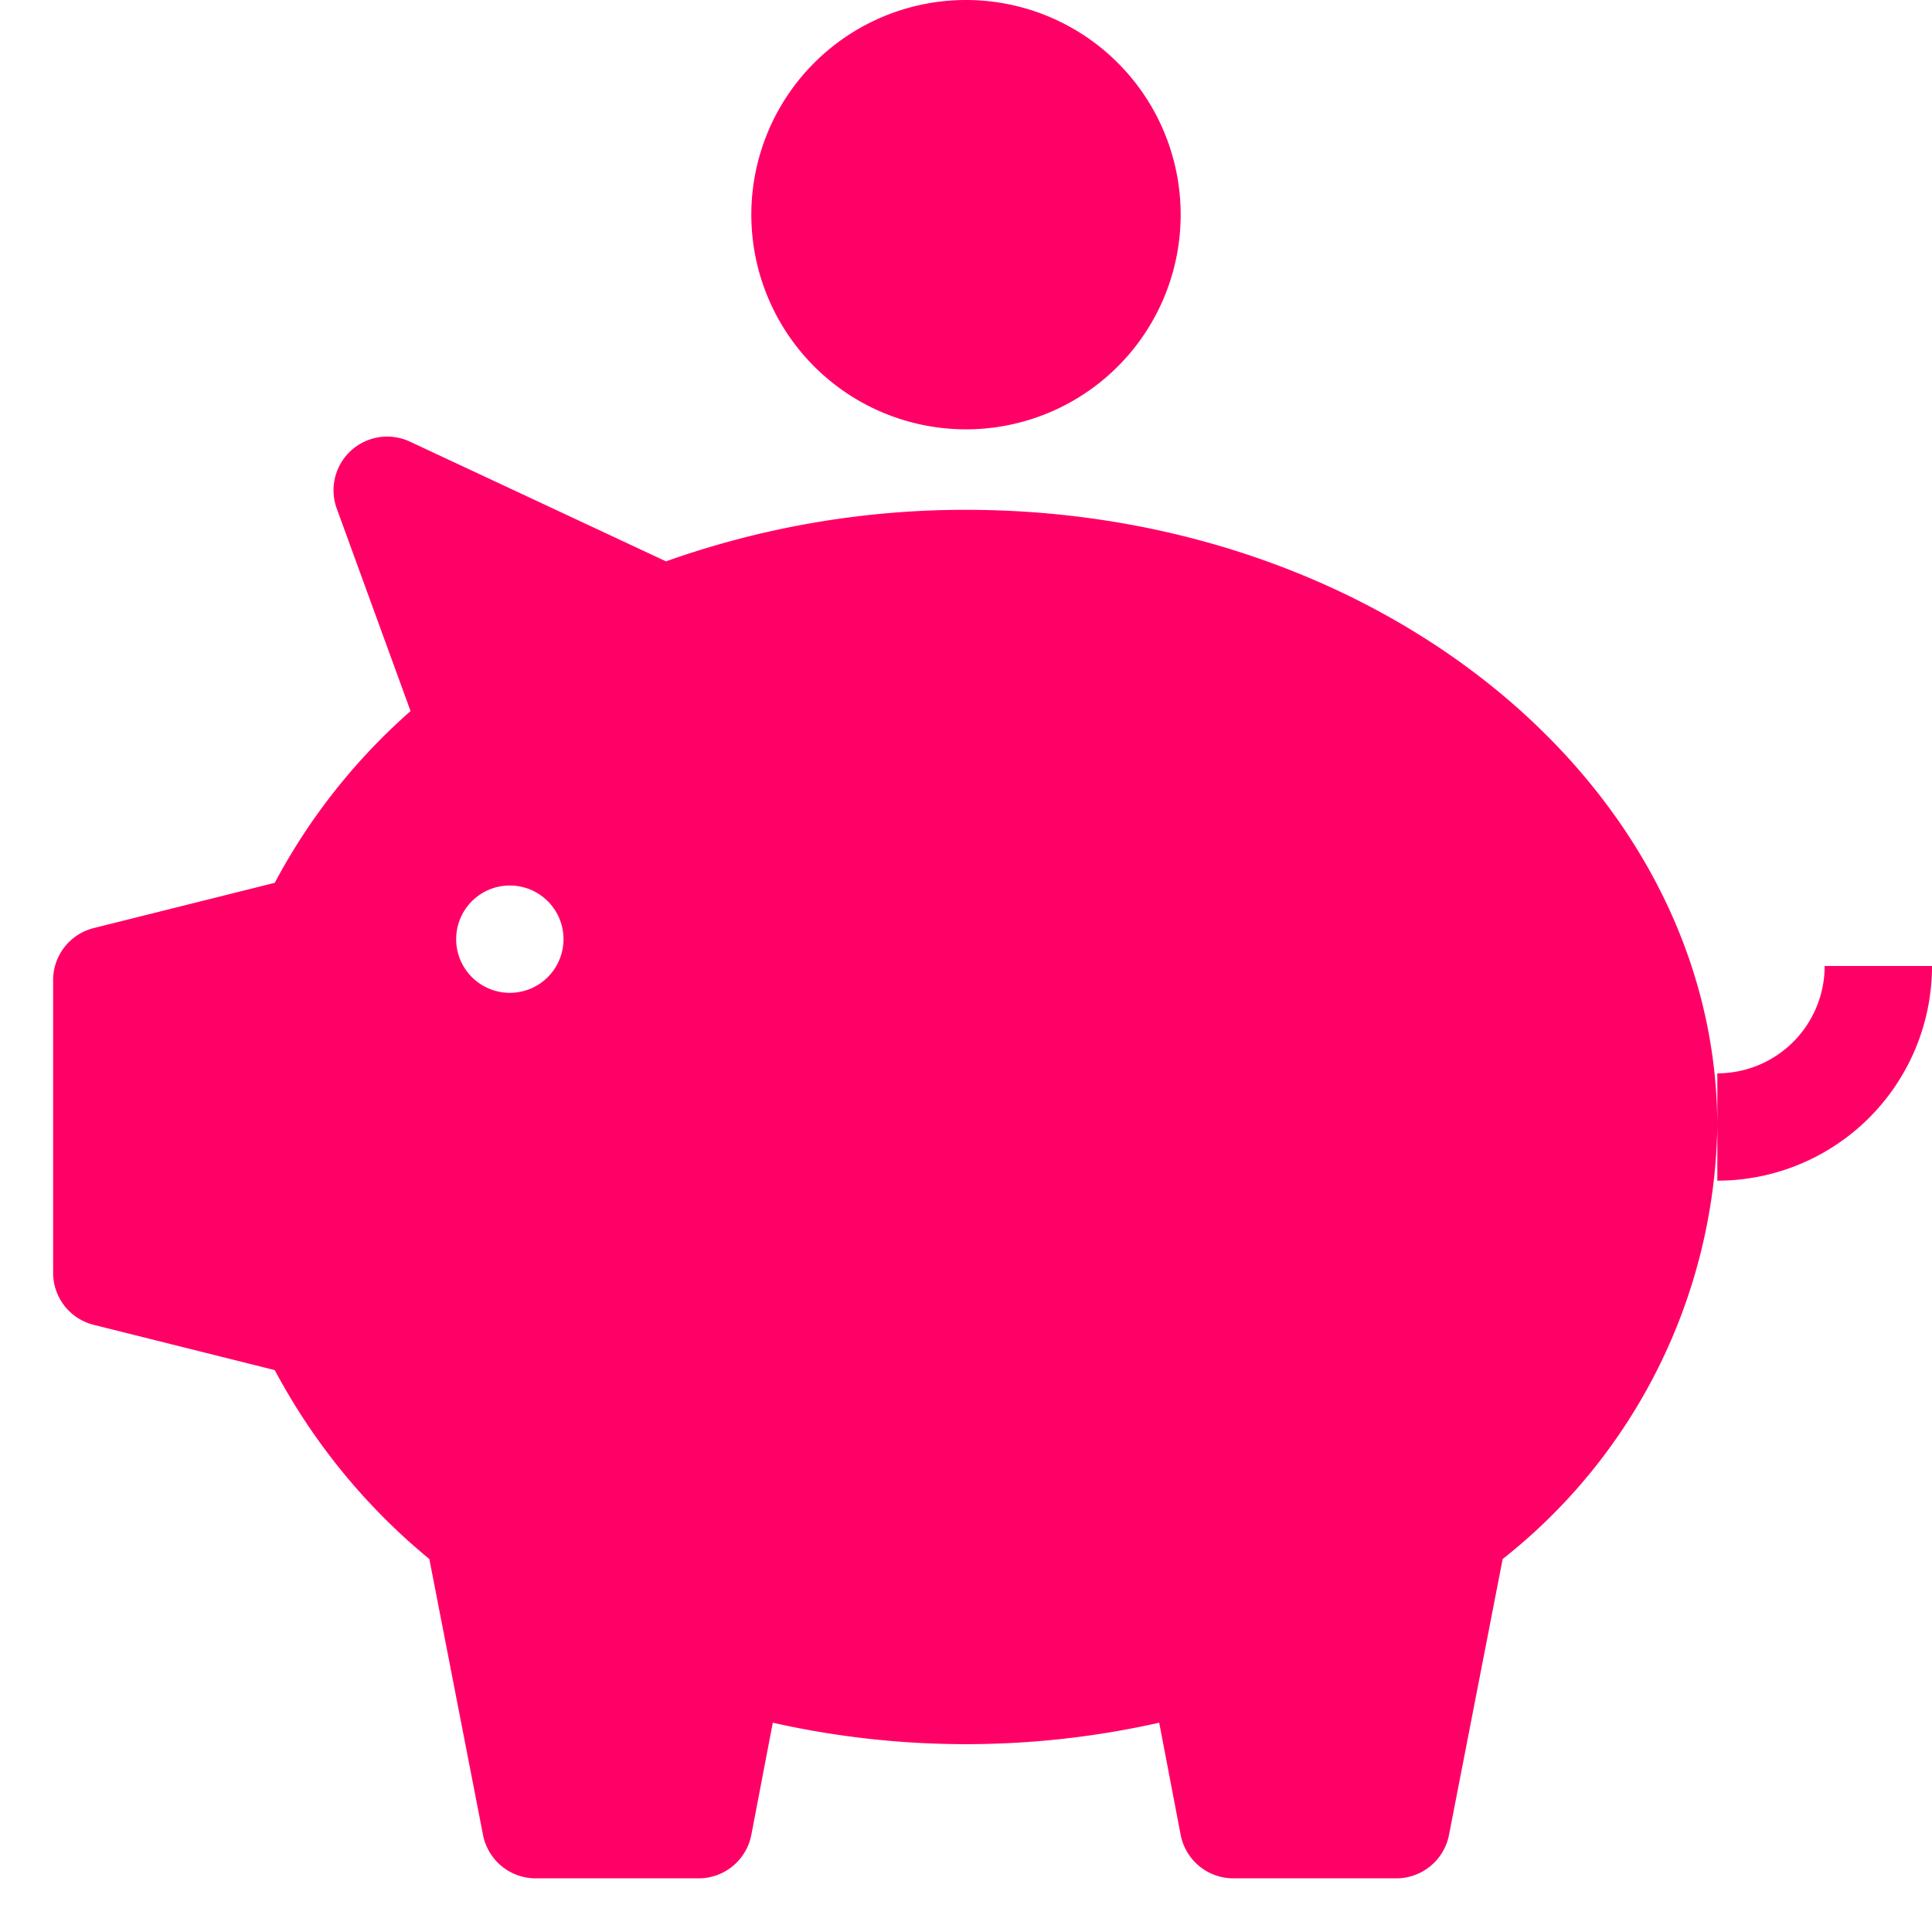 <svg id="Layer_1"
     data-name="Layer 1"
     xmlns="http://www.w3.org/2000/svg"
     width="36" height="36"
     viewBox="0 0 36 36"
     fill="#FF0066">
    <title>simple-savings</title>
    <path d="M14,4a4,4,0,1,1,4,4A4,4,0,0,1,14,4ZM36,18a4,4,0,0,1-4,4V21a10.5,10.5,0,0,1-4,8.05l-1,5.14A1,1,0,0,1,26,35H23a1,1,0,0,1-1-.81L21.6,32.1a16.4,16.4,0,0,1-7.2,0L14,34.19A1,1,0,0,1,13,35H10a1,1,0,0,1-1-.81L8,29.05a11.63,11.63,0,0,1-2.88-3.52l-3.36-.84a1,1,0,0,1-.77-1V18.29a1,1,0,0,1,.77-1l3.36-.84a11.36,11.36,0,0,1,2.53-3.2L6.28,9.49A1,1,0,0,1,7.64,8.23l4.77,2.23A16.65,16.65,0,0,1,18,9.5c7.73,0,14,5.15,14,11.5V20a2,2,0,0,0,2-2Zm-25.5-.5a1,1,0,1,0-1,1A1,1,0,0,0,10.5,17.5Z"/>
</svg>